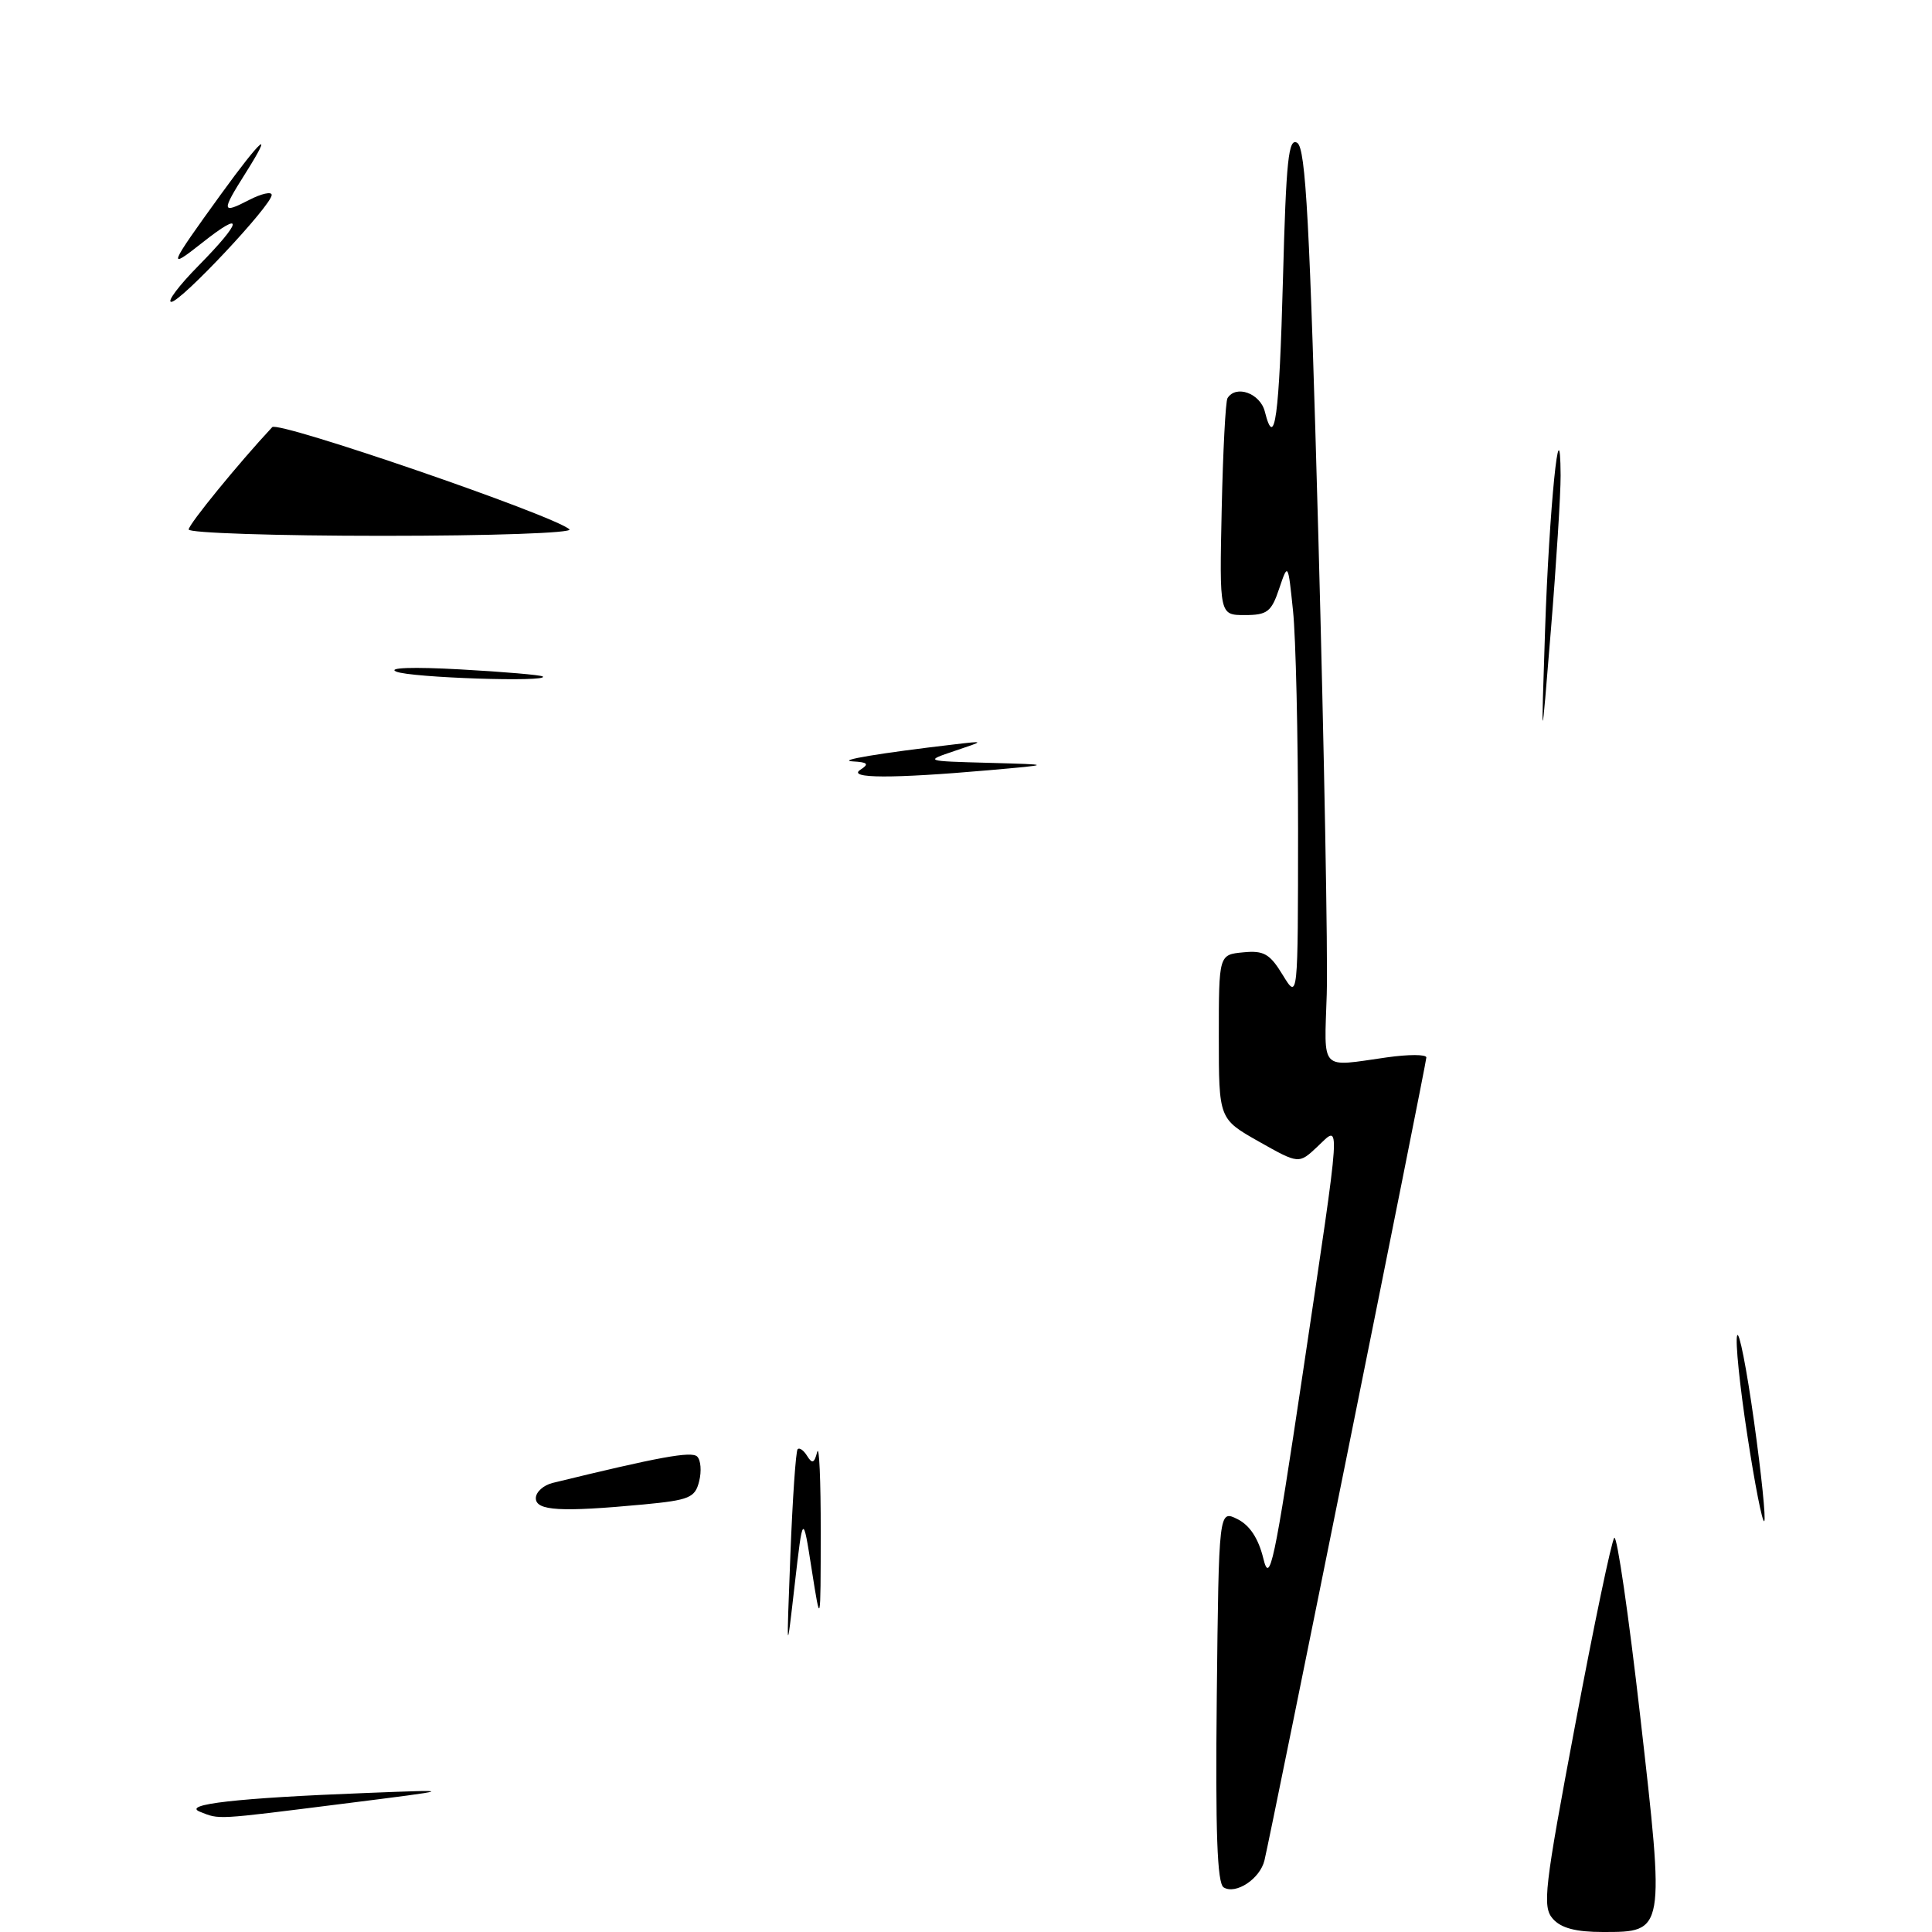 <?xml version="1.0" encoding="UTF-8" standalone="no"?>
<!DOCTYPE svg PUBLIC "-//W3C//DTD SVG 1.1//EN" "http://www.w3.org/Graphics/SVG/1.1/DTD/svg11.dtd" >
<svg xmlns="http://www.w3.org/2000/svg" xmlns:xlink="http://www.w3.org/1999/xlink" version="1.1" viewBox="0 0 256 256">
 <g >
 <path fill="currentColor"
d=" M 205.76 254.25 C 204.35 252.66 204.62 250.31 208.73 228.50 C 211.21 215.30 213.54 204.17 213.90 203.77 C 214.26 203.37 215.81 214.02 217.34 227.44 C 220.61 256.07 220.62 256.00 212.41 256.00 C 208.81 256.00 206.85 255.49 205.76 254.25 Z  M 162.14 250.09 C 161.28 249.55 161.04 242.80 161.23 224.71 C 161.50 200.07 161.50 200.07 163.97 201.29 C 165.61 202.11 166.75 203.86 167.40 206.51 C 168.25 210.05 168.84 207.30 172.62 182.00 C 177.82 147.09 177.70 148.99 174.55 151.95 C 172.10 154.25 172.10 154.25 166.80 151.26 C 161.50 148.26 161.50 148.26 161.50 137.38 C 161.50 126.50 161.50 126.50 164.73 126.19 C 167.46 125.92 168.26 126.38 169.97 129.19 C 171.99 132.50 171.99 132.50 172.00 109.90 C 172.00 97.46 171.70 84.42 171.33 80.91 C 170.67 74.54 170.67 74.54 169.49 78.02 C 168.47 81.07 167.91 81.50 164.95 81.50 C 161.58 81.50 161.58 81.50 161.88 67.51 C 162.05 59.81 162.39 53.17 162.65 52.76 C 163.77 50.95 166.99 52.11 167.60 54.55 C 168.91 59.76 169.51 55.33 170.00 36.95 C 170.42 21.15 170.73 18.21 171.89 18.93 C 173.02 19.63 173.55 29.46 174.69 71.15 C 175.46 99.39 175.96 126.66 175.80 131.75 C 175.47 142.09 174.79 141.38 183.75 140.11 C 186.64 139.70 189.00 139.70 189.00 140.12 C 189.00 140.86 168.50 242.53 167.55 246.50 C 166.97 248.95 163.75 251.08 162.14 250.09 Z  M 26.50 240.07 C 24.02 239.08 31.42 238.24 48.50 237.58 C 60.50 237.11 60.50 237.11 45.50 239.00 C 28.35 241.16 29.14 241.11 26.50 240.07 Z  M 104.73 206.00 C 105.02 198.57 105.45 192.29 105.69 192.03 C 105.92 191.77 106.49 192.17 106.95 192.92 C 107.62 194.00 107.90 193.88 108.28 192.40 C 108.55 191.35 108.76 196.12 108.75 203.00 C 108.74 215.50 108.74 215.50 107.56 208.00 C 106.39 200.50 106.39 200.50 105.30 210.00 C 104.21 219.50 104.21 219.50 104.73 206.00 Z  M 231.53 190.18 C 230.53 183.68 229.92 177.73 230.18 176.97 C 230.43 176.21 231.44 181.34 232.42 188.36 C 233.40 195.38 234.01 201.32 233.77 201.56 C 233.53 201.80 232.52 196.68 231.53 190.18 Z  M 71.00 198.52 C 71.00 197.70 72.01 196.79 73.25 196.49 C 87.30 193.06 91.63 192.26 92.38 193.00 C 92.86 193.47 92.98 194.95 92.64 196.28 C 92.10 198.46 91.35 198.77 85.27 199.35 C 74.29 200.38 71.00 200.19 71.00 198.52 Z  M 114.00 102.00 C 115.20 101.23 115.00 101.00 113.00 100.89 C 110.71 100.77 116.56 99.79 126.50 98.63 C 130.50 98.16 130.50 98.16 126.50 99.50 C 122.50 100.85 122.50 100.85 131.00 101.08 C 139.50 101.31 139.50 101.31 131.00 102.06 C 118.22 103.18 112.21 103.16 114.00 102.00 Z  M 204.73 83.50 C 205.26 67.52 206.73 52.88 206.79 63.00 C 206.80 65.47 206.22 74.70 205.50 83.50 C 204.20 99.50 204.20 99.50 204.73 83.50 Z  M 52.50 88.99 C 51.30 88.47 54.71 88.35 61.00 88.70 C 66.78 89.02 71.69 89.44 71.92 89.64 C 72.82 90.42 54.37 89.80 52.50 88.99 Z  M 25.00 70.16 C 25.00 69.48 31.61 61.38 36.07 56.60 C 36.87 55.73 73.42 68.29 75.45 70.14 C 75.98 70.62 65.16 71.00 50.70 71.00 C 36.56 71.00 25.00 70.62 25.00 70.16 Z  M 26.29 35.22 C 32.14 29.28 32.39 27.73 26.79 32.17 C 22.10 35.88 22.28 35.41 29.27 25.75 C 34.68 18.28 36.41 16.80 32.51 22.98 C 29.31 28.05 29.35 28.39 33.00 26.50 C 34.65 25.65 36.00 25.35 36.00 25.83 C 36.00 27.19 23.97 40.00 22.70 40.00 C 22.08 40.00 23.70 37.85 26.29 35.22 Z "/>
</g>
</svg>